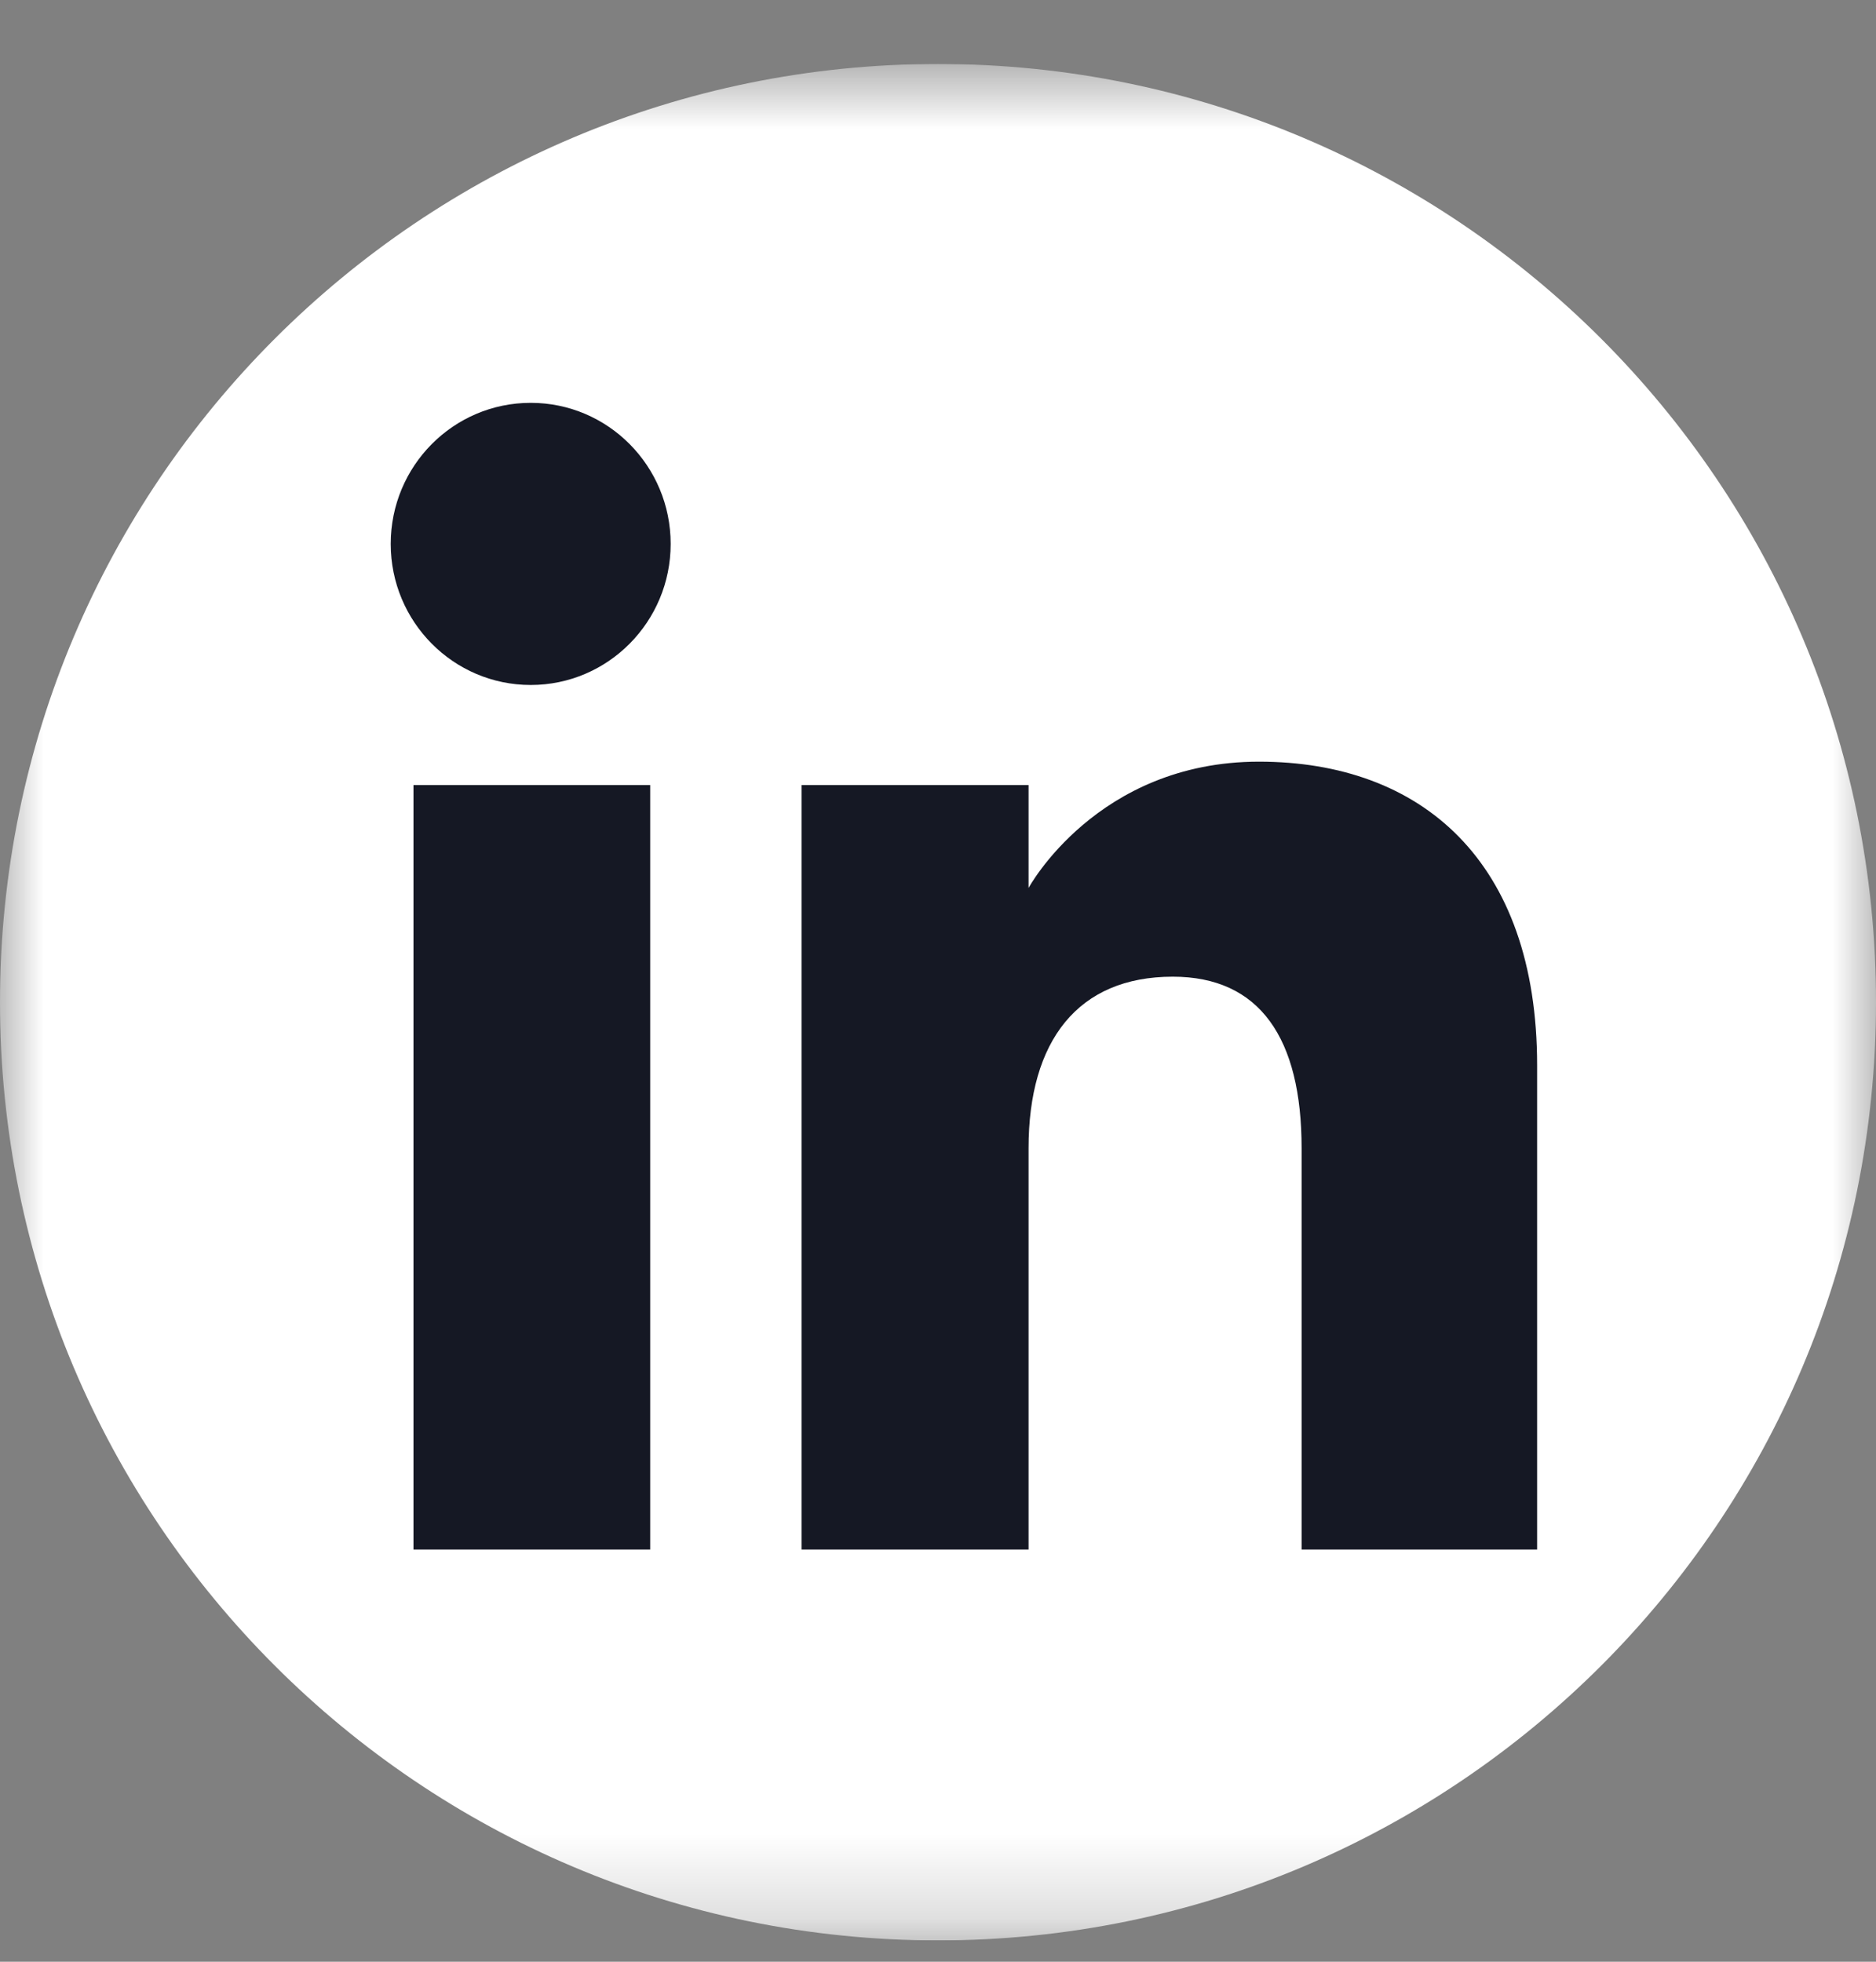 <svg xmlns="http://www.w3.org/2000/svg" width="22" height="23" viewBox="0 0 22 23" fill="none">
    <rect x="0" y="0" width="22" height="23" fill="#808080" stroke="none"/>
    <g clip-path="url(#clip0_2_517)">
      <mask id="mask0_2_517" style="mask-type:luminance" maskUnits="userSpaceOnUse" x="0" y="0" width="22" height="23">
        <path d="M22 0.75H0V22.75H22V0.75Z" fill="white"/>
      </mask>
      <g mask="url(#mask0_2_517)">
        <path fill-rule="evenodd" clip-rule="evenodd" d="M11 22.75C17.075 22.75 22 17.825 22 11.75C22 5.675 17.075 0.75 11 0.75C4.925 0.75 0 5.675 0 11.75C0 17.825 4.925 22.75 11 22.75Z" fill="white"/>
        <path fill-rule="evenodd" clip-rule="evenodd" d="M18.026 18.167H15.264V13.462C15.264 12.172 14.774 11.451 13.753 11.451C12.642 11.451 12.062 12.201 12.062 13.462V18.167H9.4V9.204H12.062V10.411C12.062 10.411 12.862 8.93 14.764 8.93C16.665 8.93 18.026 10.091 18.026 12.492V18.167ZM6.224 8.031C5.317 8.031 4.582 7.29 4.582 6.377C4.582 5.463 5.317 4.723 6.224 4.723C7.13 4.723 7.865 5.463 7.865 6.377C7.865 7.29 7.13 8.031 6.224 8.031ZM4.849 18.167H7.625V9.204H4.849V18.167Z" fill="#151824"/>
      </g>
    </g>
    <defs>
      <clipPath id="clip0_2_517">
        <rect width="22" height="22" fill="white" transform="translate(0 0.75)"/>
      </clipPath>
    </defs>
  </svg>